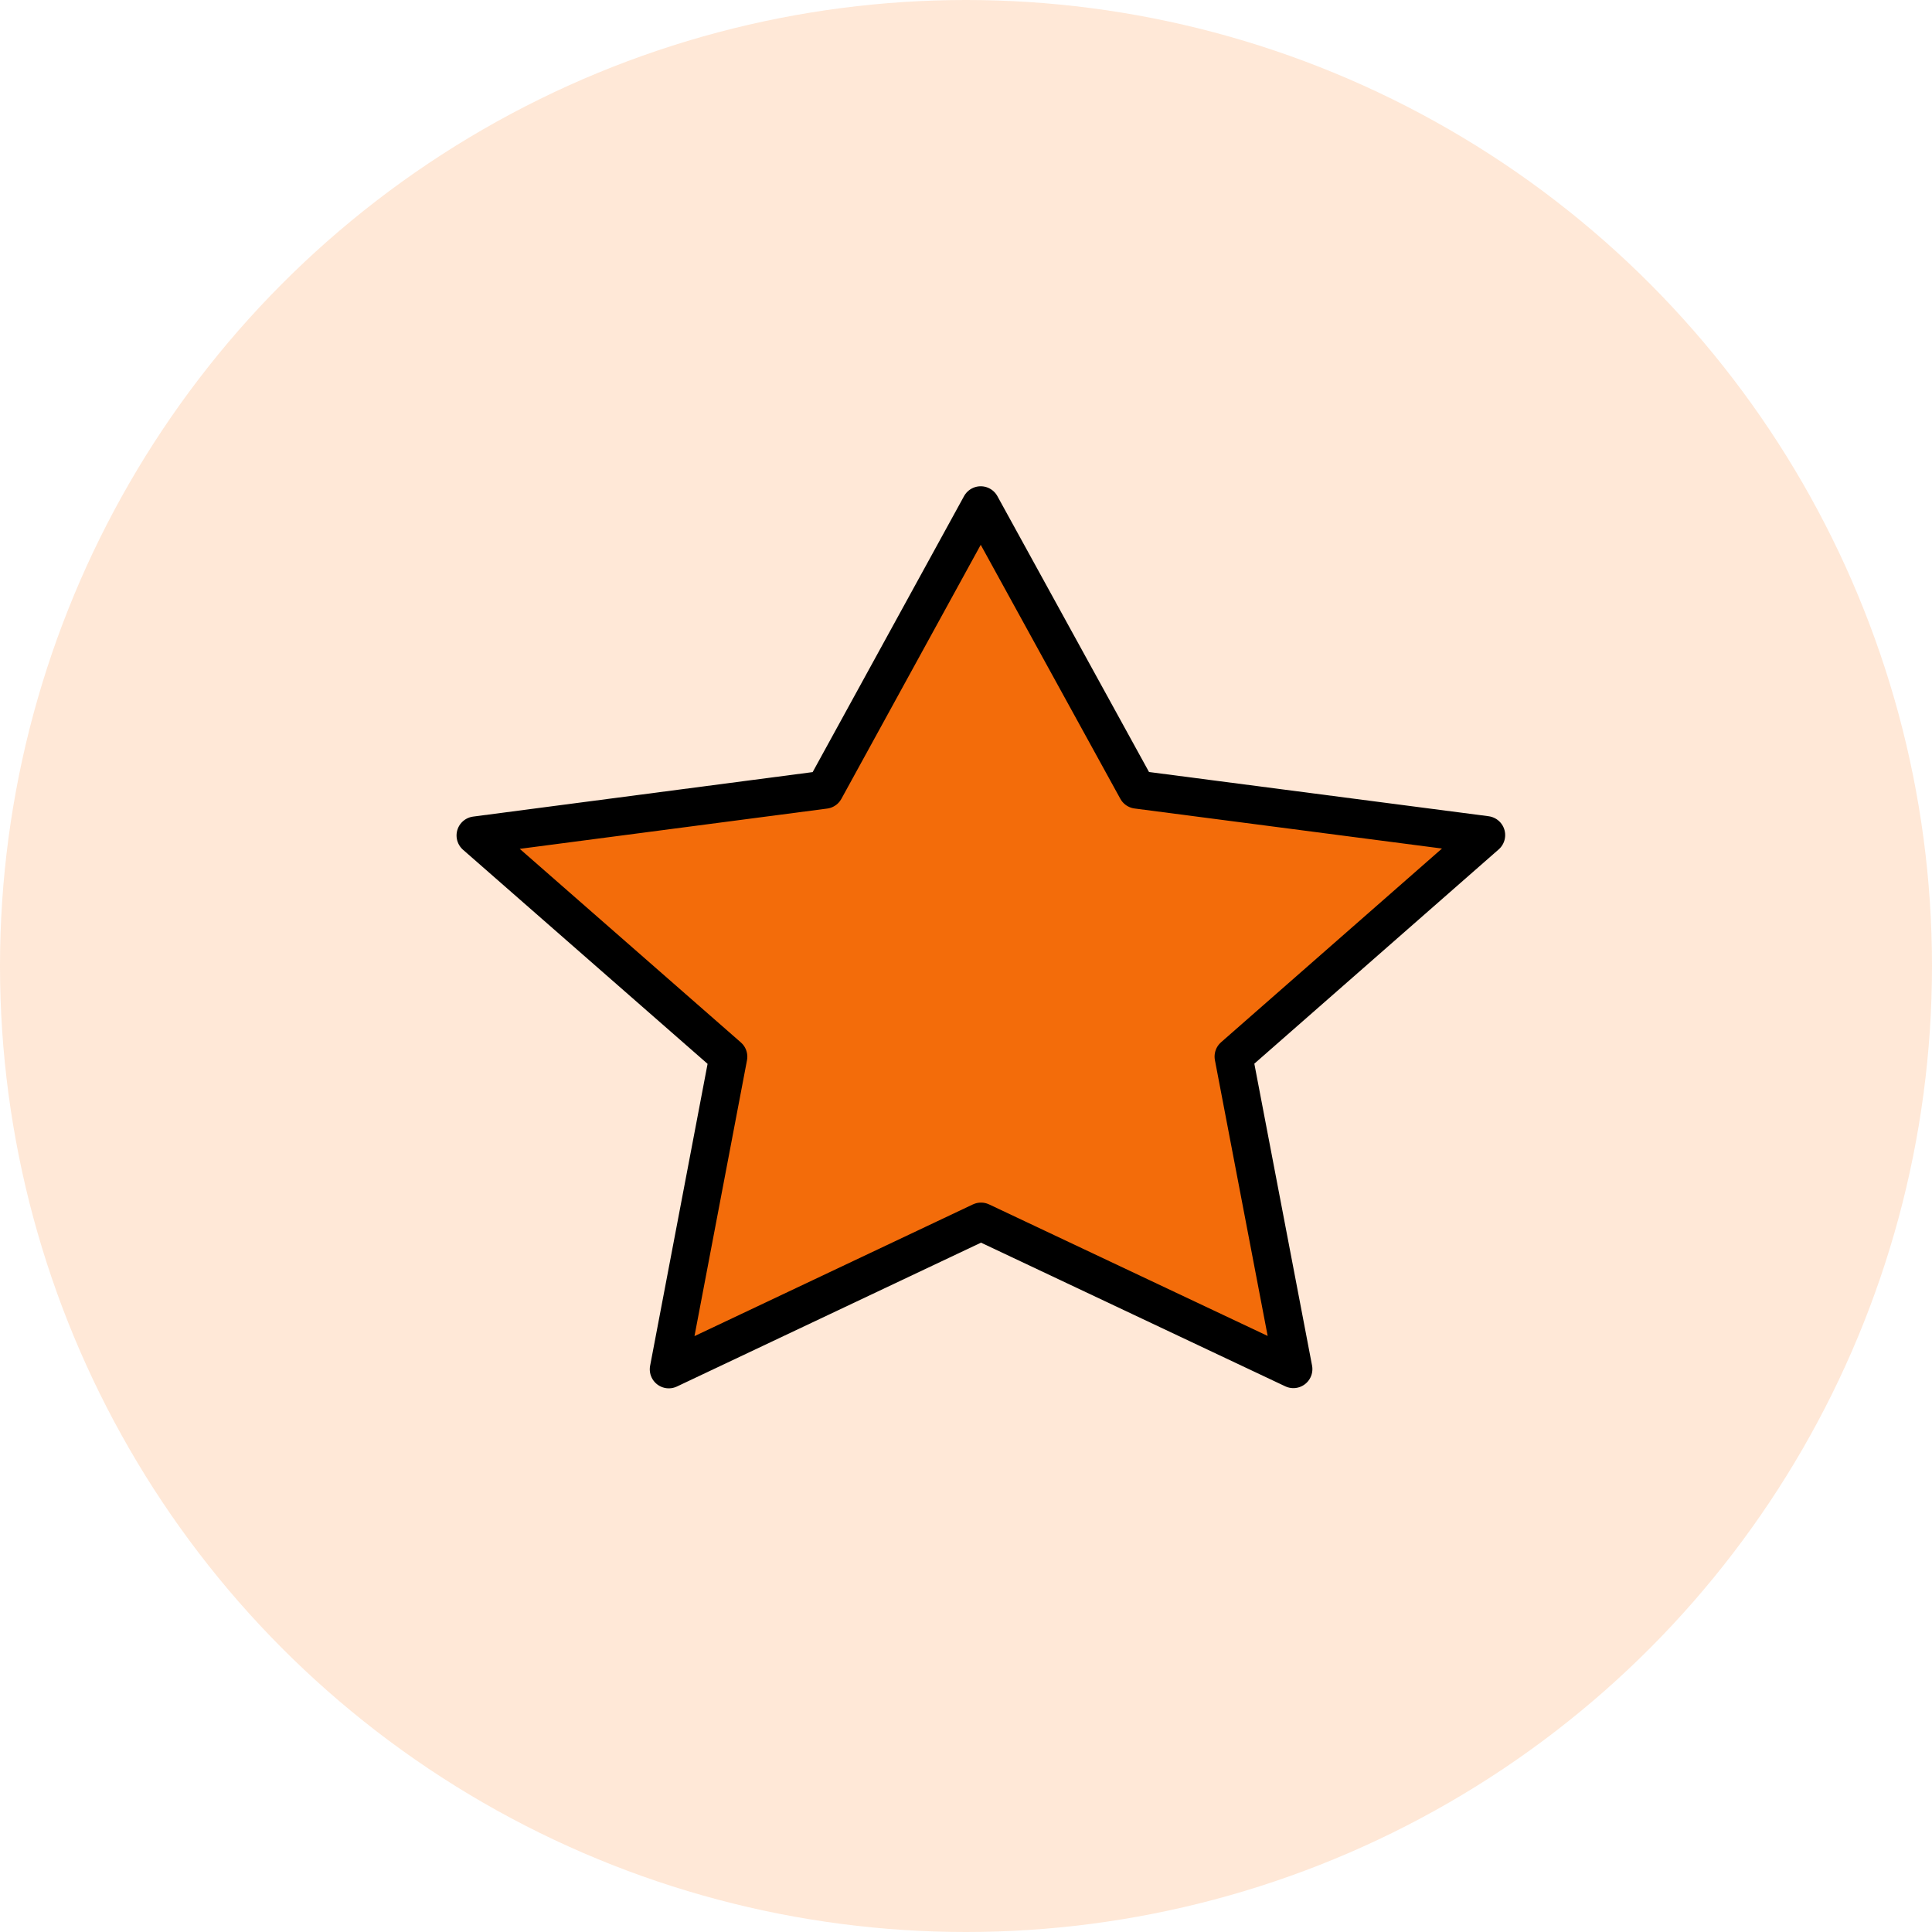 <svg width="65" height="65" viewBox="0 0 65 65" fill="none" xmlns="http://www.w3.org/2000/svg">
<circle cx="32.5" cy="32.5" r="32.5" fill="#FF6B00" fill-opacity="0.16"/>
<path d="M32.995 17L27.746 26.569L16 28.108L24.503 35.552L22.501 46.069L33.005 41.1L43.514 46.062L41.503 35.547L50 28.096L38.253 26.566L32.995 17Z" fill="#F36C0A"/>
<path d="M32.995 17L27.746 26.569L16 28.108L24.503 35.552L22.501 46.069L33.005 41.1L43.514 46.062L41.503 35.547L50 28.096L38.253 26.566L32.995 17Z" fill="#F36C0A" stroke="black" stroke-width="1.28" stroke-miterlimit="10" stroke-linecap="round" stroke-linejoin="round"/>
</svg>
